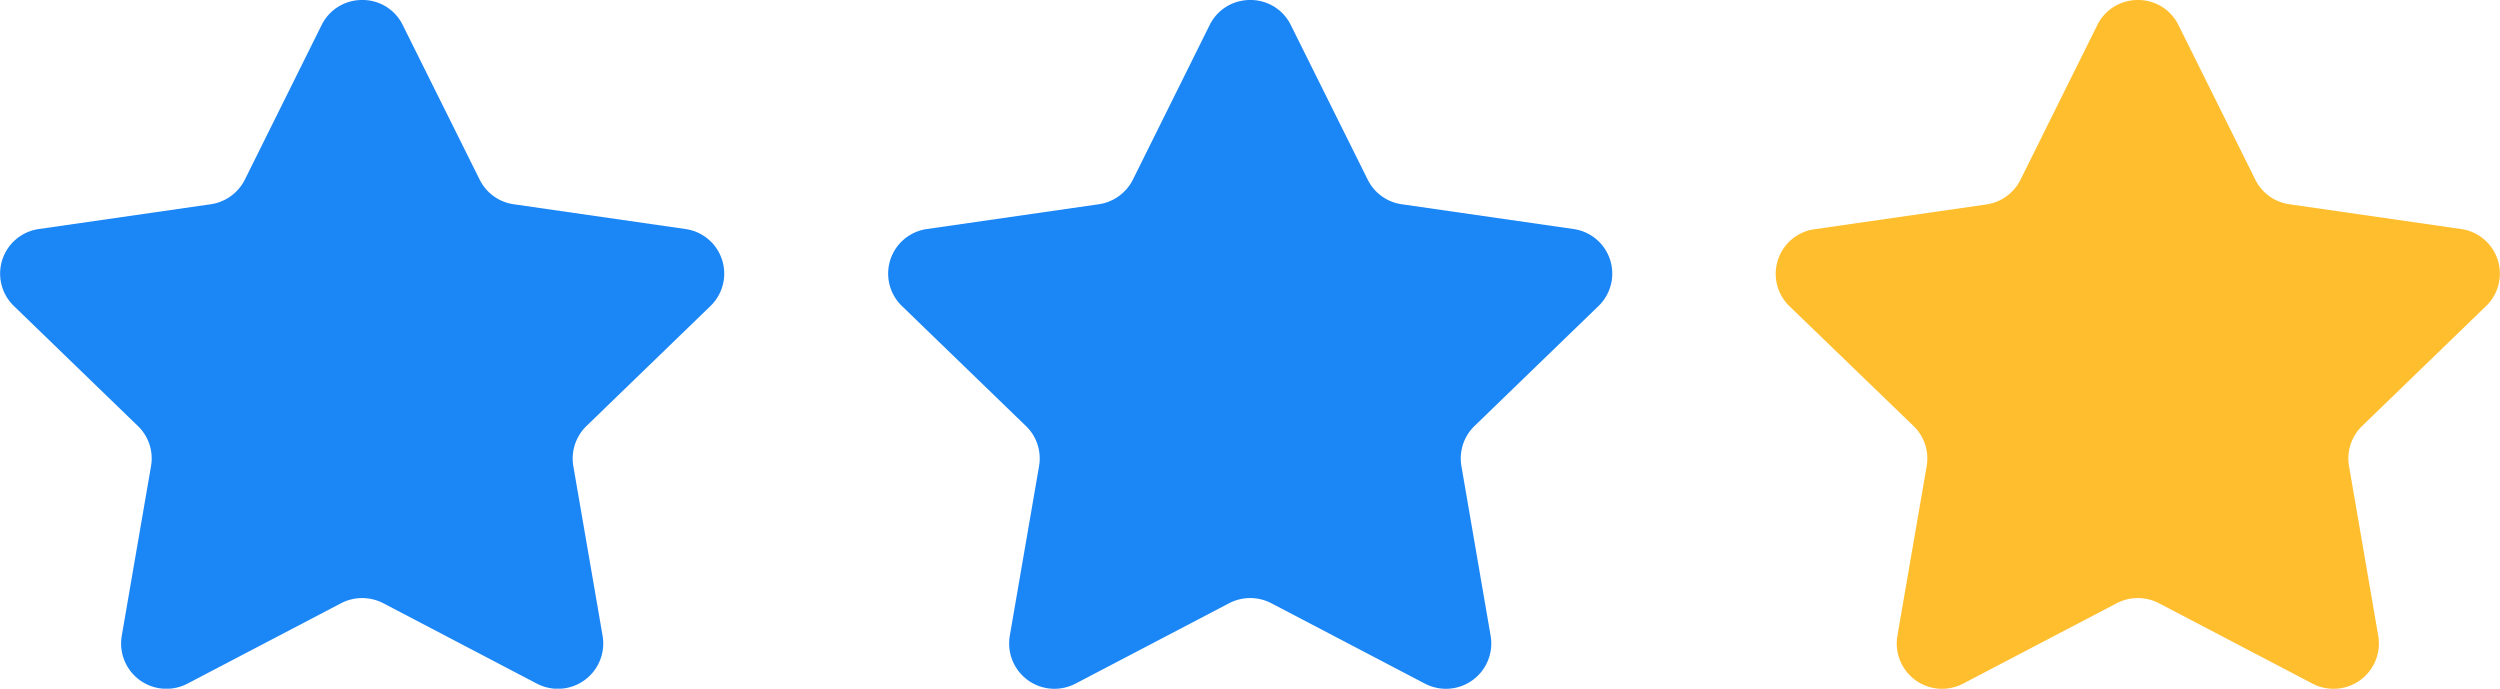 <svg xmlns="http://www.w3.org/2000/svg" width="47.256" height="13.018" viewBox="0 0 47.256 13.018">
  <g id="Group_537" data-name="Group 537" transform="translate(-280.97 -37.014)">
    <g id="Group_66" data-name="Group 66" transform="translate(-3759.097)">
      <path id="Path_69" data-name="Path 69" d="M4046.914,37.014a.843.843,0,0,1,.767.476l1.453,2.92a.852.852,0,0,0,.644.465l3.245.468a.851.851,0,0,1,.476,1.453l-2.349,2.273a.857.857,0,0,0-.246.754l.554,3.212a.857.857,0,0,1-1.245.9l-2.9-1.518a.867.867,0,0,0-.8,0l-2.9,1.518a.857.857,0,0,1-1.245-.9l.554-3.212a.849.849,0,0,0-.246-.754l-2.349-2.273a.851.851,0,0,1,.476-1.453l3.246-.468a.859.859,0,0,0,.646-.465l1.45-2.92A.849.849,0,0,1,4046.914,37.014Z" fill="#1b86f6"/>
    </g>
    <g id="Group_67" data-name="Group 67" transform="translate(-3759.097)">
      <path id="Path_70" data-name="Path 70" d="M4063.7,37.014a.846.846,0,0,1,.768.476l1.452,2.92a.852.852,0,0,0,.644.465l3.245.468a.851.851,0,0,1,.476,1.453l-2.349,2.273a.854.854,0,0,0-.245.754l.553,3.212a.857.857,0,0,1-1.245.9l-2.9-1.518a.865.865,0,0,0-.8,0l-2.9,1.518a.857.857,0,0,1-1.245-.9l.554-3.212a.849.849,0,0,0-.246-.754l-2.349-2.273a.851.851,0,0,1,.476-1.453l3.246-.468a.859.859,0,0,0,.646-.465l1.45-2.92A.849.849,0,0,1,4063.7,37.014Z" fill="#1b86f6"/>
    </g>
    <g id="Group_68" data-name="Group 68" transform="translate(-3759.097)">
      <path id="Path_71" data-name="Path 71" d="M4080.478,37.014a.845.845,0,0,1,.768.476l1.452,2.92a.852.852,0,0,0,.644.465l3.245.468a.851.851,0,0,1,.476,1.453l-2.349,2.273a.853.853,0,0,0-.245.754l.553,3.212a.857.857,0,0,1-1.245.9l-2.9-1.518a.865.865,0,0,0-.8,0l-2.9,1.518a.857.857,0,0,1-1.245-.9l.554-3.212a.85.85,0,0,0-.246-.754L4073.89,42.8a.851.851,0,0,1,.476-1.453l3.246-.468a.859.859,0,0,0,.646-.465l1.45-2.92A.849.849,0,0,1,4080.478,37.014Z" fill="#ffbe2e"/>
    </g>
  </g>
</svg>
